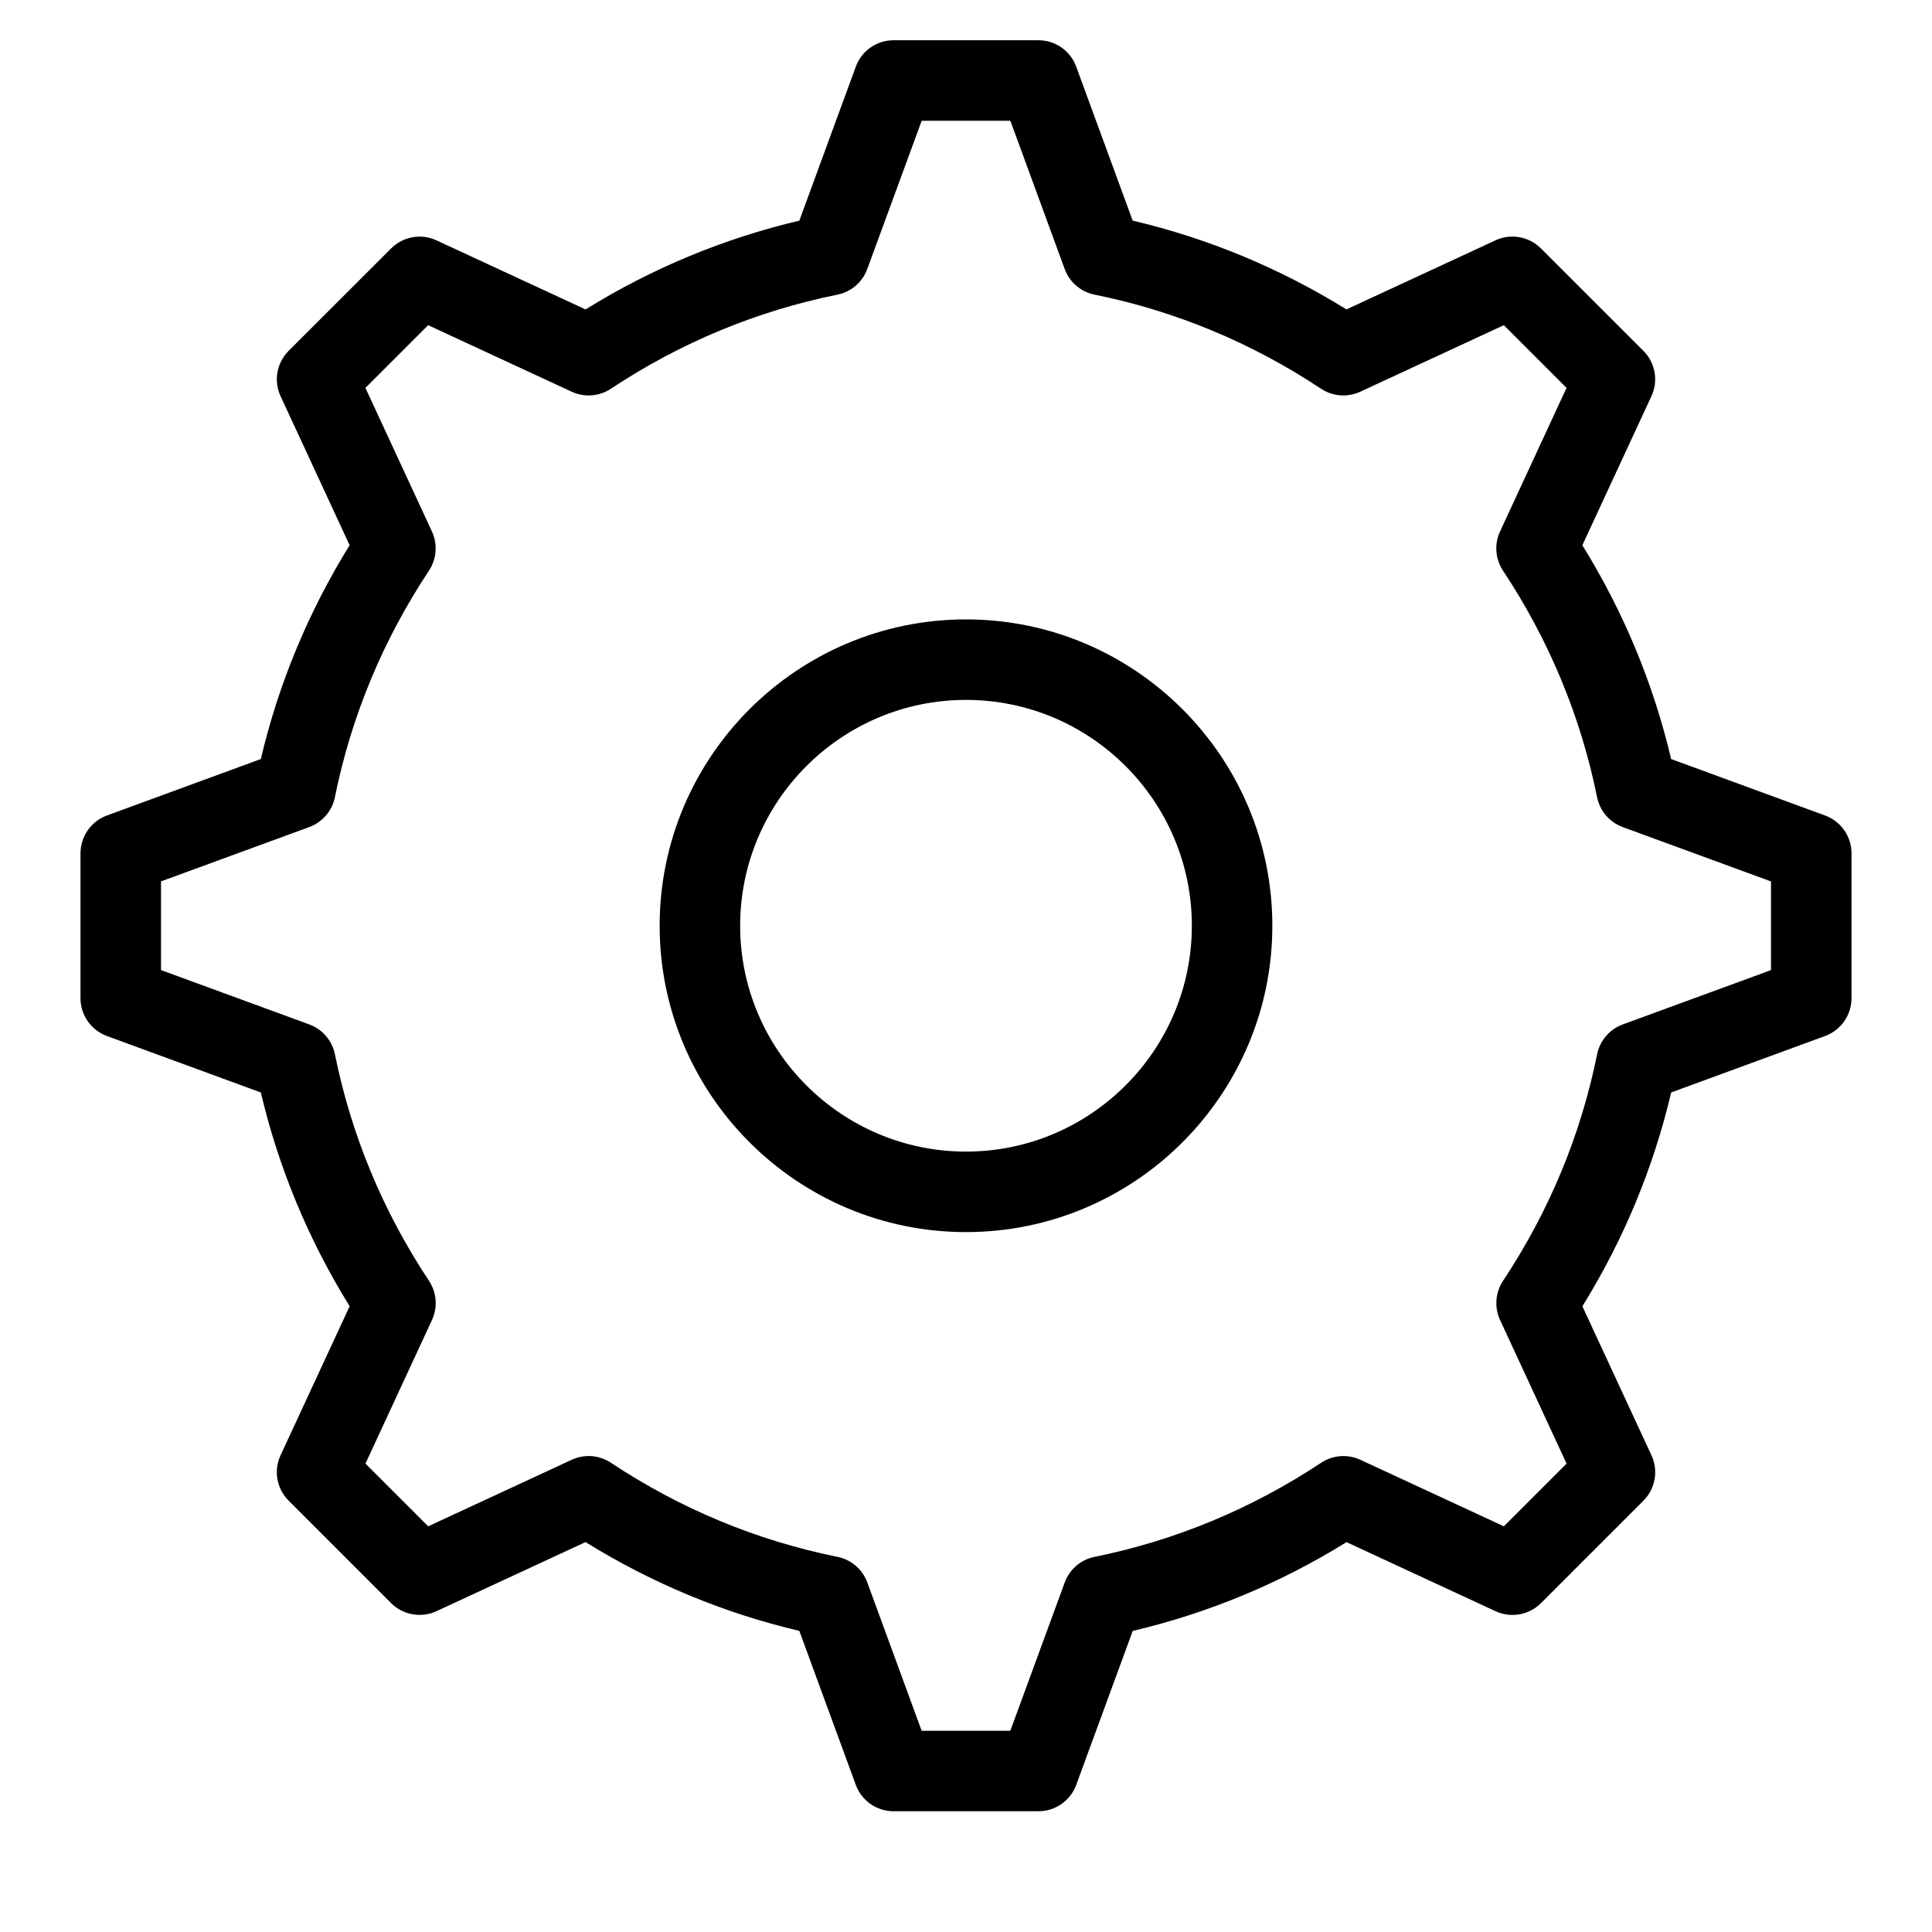 <?xml version="1.0" encoding="UTF-8" standalone="no"?>
<!-- Generator: Adobe Illustrator 27.0.1, SVG Export Plug-In . SVG Version: 6.00 Build 0)  -->

<svg
   version="1.1"
   id="Layer_1"
   x="0px"
   y="0px"
   viewBox="0 0 48 48"
   xml:space="preserve"
   sodipodi:docname="icons8-settings-white-plain.svg"
   inkscape:version="1.3 (0e150ed6c4, 2023-07-21)"
   xmlns:inkscape="http://www.inkscape.org/namespaces/inkscape"
   xmlns:sodipodi="http://sodipodi.sourceforge.net/DTD/sodipodi-0.dtd"
   xmlns="http://www.w3.org/2000/svg"
   xmlns:svg="http://www.w3.org/2000/svg"><defs
   id="defs3" /><sodipodi:namedview
   id="namedview3"
   pagecolor="#ffffff"
   bordercolor="#000000"
   borderopacity="0.25"
   inkscape:showpageshadow="2"
   inkscape:pageopacity="0.0"
   inkscape:pagecheckerboard="0"
   inkscape:deskcolor="#d1d1d1"
   inkscape:zoom="24.4375"
   inkscape:cx="24"
   inkscape:cy="24"
   inkscape:window-width="2560"
   inkscape:window-height="1369"
   inkscape:window-x="-8"
   inkscape:window-y="-8"
   inkscape:window-maximized="1"
   inkscape:current-layer="Layer_1" />&#10;&#10;&#10;<g
   id="g3">&#10;	<path
   d="M25.8,45h-3.6c-0.42,0-0.794-0.262-0.938-0.656l-1.403-3.825c-1.876-0.442-3.658-1.182-5.312-2.206l-3.702,1.716   c-0.38,0.176-0.831,0.097-1.128-0.2l-2.546-2.546c-0.297-0.296-0.377-0.747-0.2-1.127l1.716-3.703   C7.662,30.8,6.923,29.018,6.48,27.142l-3.825-1.403C2.262,25.594,2,25.219,2,24.8v-3.6c0-0.419,0.262-0.794,0.655-0.939   l3.825-1.403c0.442-1.876,1.183-3.659,2.206-5.312L6.971,9.844c-0.177-0.381-0.097-0.831,0.2-1.127l2.546-2.545   c0.297-0.297,0.748-0.377,1.128-0.2l3.703,1.716c1.652-1.024,3.435-1.764,5.311-2.206l1.403-3.825C21.406,1.262,21.78,1,22.2,1h3.6   c0.42,0,0.794,0.262,0.938,0.656l1.403,3.825c1.876,0.442,3.658,1.182,5.311,2.206l3.703-1.716c0.38-0.177,0.831-0.097,1.128,0.2   l2.546,2.545c0.297,0.296,0.377,0.747,0.2,1.127l-1.716,3.703c1.023,1.653,1.764,3.435,2.206,5.312l3.825,1.403   C45.738,20.406,46,20.781,46,21.2v3.6c0,0.419-0.262,0.794-0.655,0.939l-3.825,1.403c-0.442,1.876-1.182,3.659-2.206,5.312   l1.716,3.703c0.177,0.381,0.097,0.831-0.2,1.127l-2.546,2.546c-0.297,0.297-0.748,0.376-1.128,0.2l-3.702-1.716   c-1.653,1.024-3.436,1.764-5.312,2.206l-1.403,3.825C26.594,44.738,26.22,45,25.8,45z M22.898,43h2.203l1.352-3.684   c0.119-0.326,0.399-0.567,0.74-0.636c2.008-0.407,3.902-1.193,5.63-2.338c0.29-0.192,0.657-0.22,0.974-0.074l3.566,1.653   l1.558-1.558l-1.652-3.567c-0.146-0.315-0.118-0.683,0.073-0.973c1.145-1.727,1.932-3.622,2.338-5.63   c0.069-0.341,0.31-0.621,0.636-0.741L44,24.102v-2.203l-3.685-1.351c-0.326-0.12-0.566-0.4-0.636-0.741   c-0.406-2.008-1.193-3.903-2.338-5.63c-0.191-0.29-0.22-0.658-0.073-0.973l1.652-3.567l-1.558-1.558l-3.567,1.653   c-0.316,0.146-0.684,0.118-0.974-0.074c-1.727-1.145-3.621-1.932-5.629-2.338c-0.341-0.069-0.621-0.31-0.74-0.636L25.102,3h-2.203   l-1.352,3.684c-0.119,0.326-0.399,0.567-0.74,0.636c-2.008,0.407-3.902,1.193-5.629,2.338c-0.29,0.192-0.655,0.22-0.974,0.074   l-3.567-1.653L9.079,9.637l1.652,3.567c0.146,0.315,0.118,0.683-0.073,0.973c-1.145,1.727-1.932,3.622-2.338,5.63   c-0.069,0.341-0.31,0.621-0.636,0.741L4,21.898v2.203l3.685,1.351c0.326,0.12,0.566,0.4,0.636,0.741   c0.406,2.008,1.193,3.903,2.338,5.63c0.191,0.29,0.22,0.658,0.073,0.973l-1.652,3.567l1.558,1.558l3.566-1.653   c0.316-0.146,0.684-0.119,0.974,0.074c1.728,1.145,3.622,1.932,5.63,2.338c0.341,0.069,0.621,0.31,0.74,0.636L22.898,43z M45,24.8   h0.01H45z M24,30.611c-4.197,0-7.611-3.415-7.611-7.611s3.414-7.611,7.611-7.611s7.611,3.415,7.611,7.611S28.197,30.611,24,30.611z    M24,17.389c-3.094,0-5.611,2.517-5.611,5.611s2.518,5.611,5.611,5.611s5.611-2.517,5.611-5.611S27.094,17.389,24,17.389z"
   id="path3" />&#10;</g>&#10;</svg>

